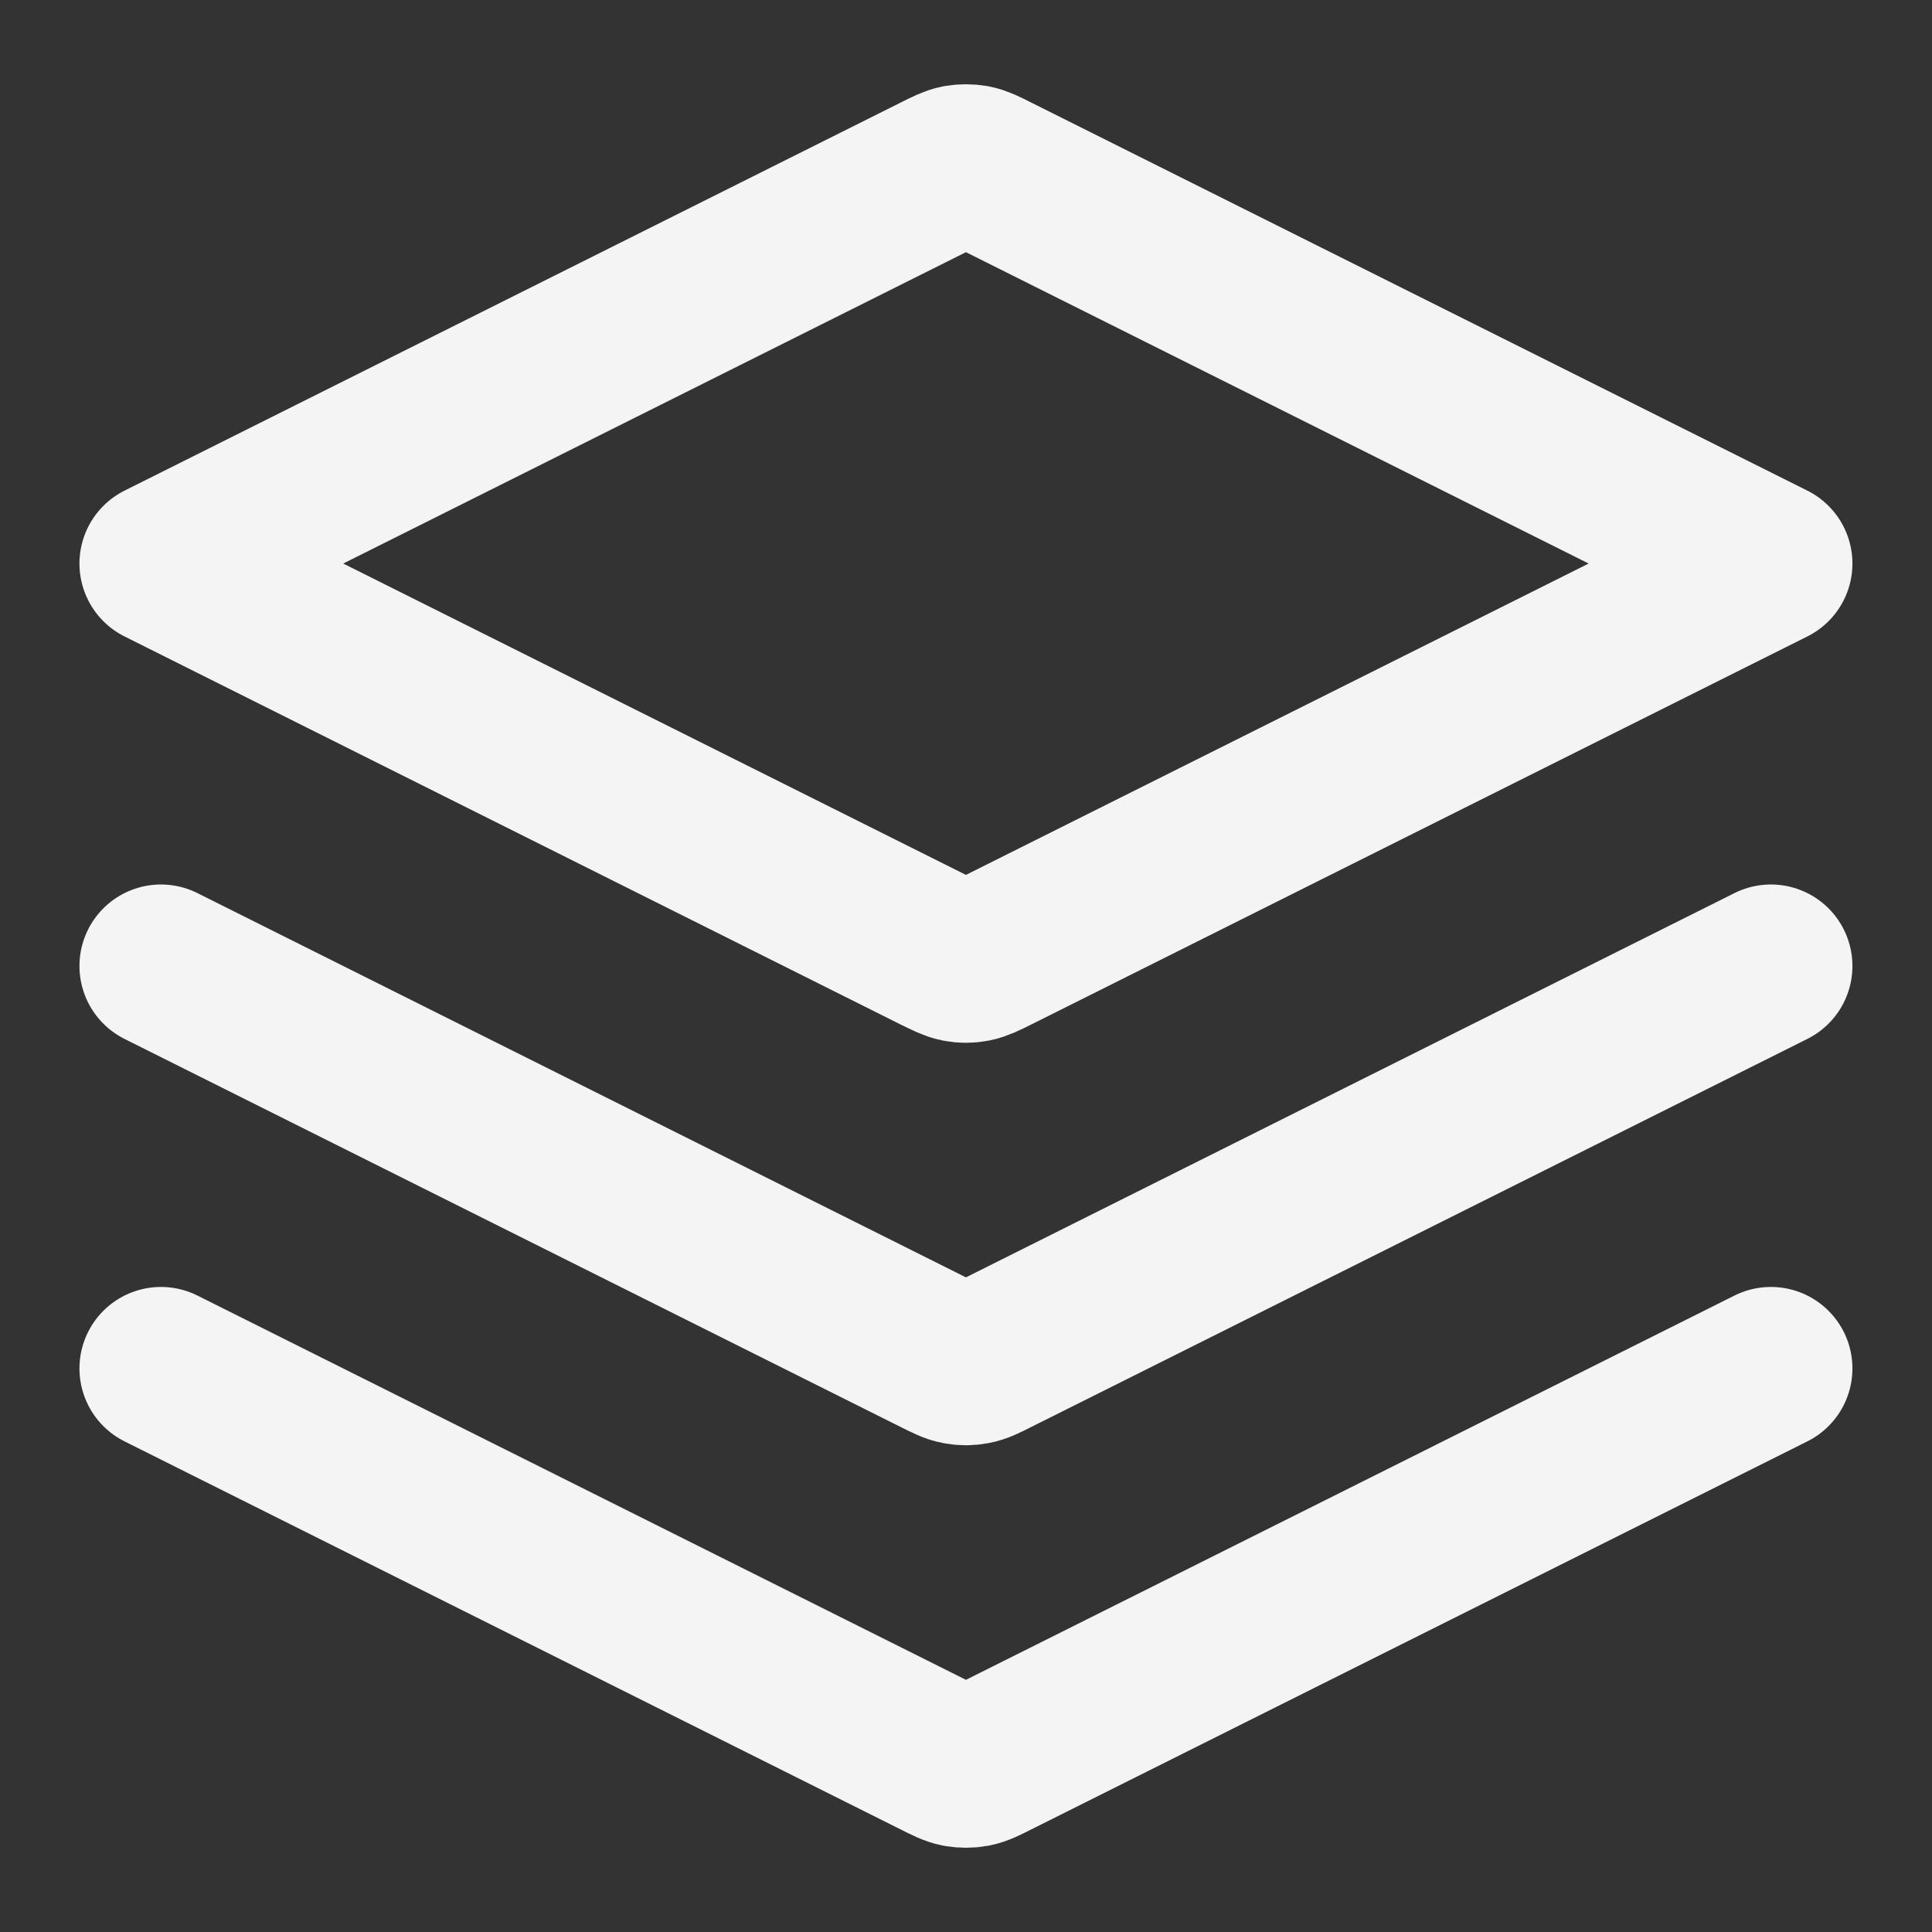 <svg width="16" height="16" viewBox="0 0 16 16" fill="none" xmlns="http://www.w3.org/2000/svg">
<rect x="0" y="0" width="16" height="16" fill="#333333" stroke="none"/>
<g clip-path="url(#clip0_6022_337)">
<path d="M1.333 8L7.761 11.214C7.849 11.258 7.892 11.28 7.938 11.288C7.979 11.296 8.021 11.296 8.061 11.288C8.107 11.28 8.151 11.258 8.238 11.214L14.666 8M1.333 11.333L7.761 14.547C7.849 14.591 7.892 14.613 7.938 14.622C7.979 14.629 8.021 14.629 8.061 14.622C8.107 14.613 8.151 14.591 8.238 14.547L14.666 11.333M1.333 4.667L7.761 1.453C7.849 1.409 7.892 1.387 7.938 1.378C7.979 1.371 8.021 1.371 8.061 1.378C8.107 1.387 8.151 1.409 8.238 1.453L14.666 4.667L8.238 7.881C8.151 7.924 8.107 7.946 8.061 7.955C8.021 7.963 7.979 7.963 7.938 7.955C7.892 7.946 7.849 7.924 7.761 7.881L1.333 4.667Z" stroke="#F4F4F4" stroke-width="1.35" stroke-linecap="round" stroke-linejoin="round"/>
</g>
<defs>
<clipPath id="clip0_6022_337">
<rect width="16" height="16" fill="white"/>
</clipPath>
</defs>
</svg>

